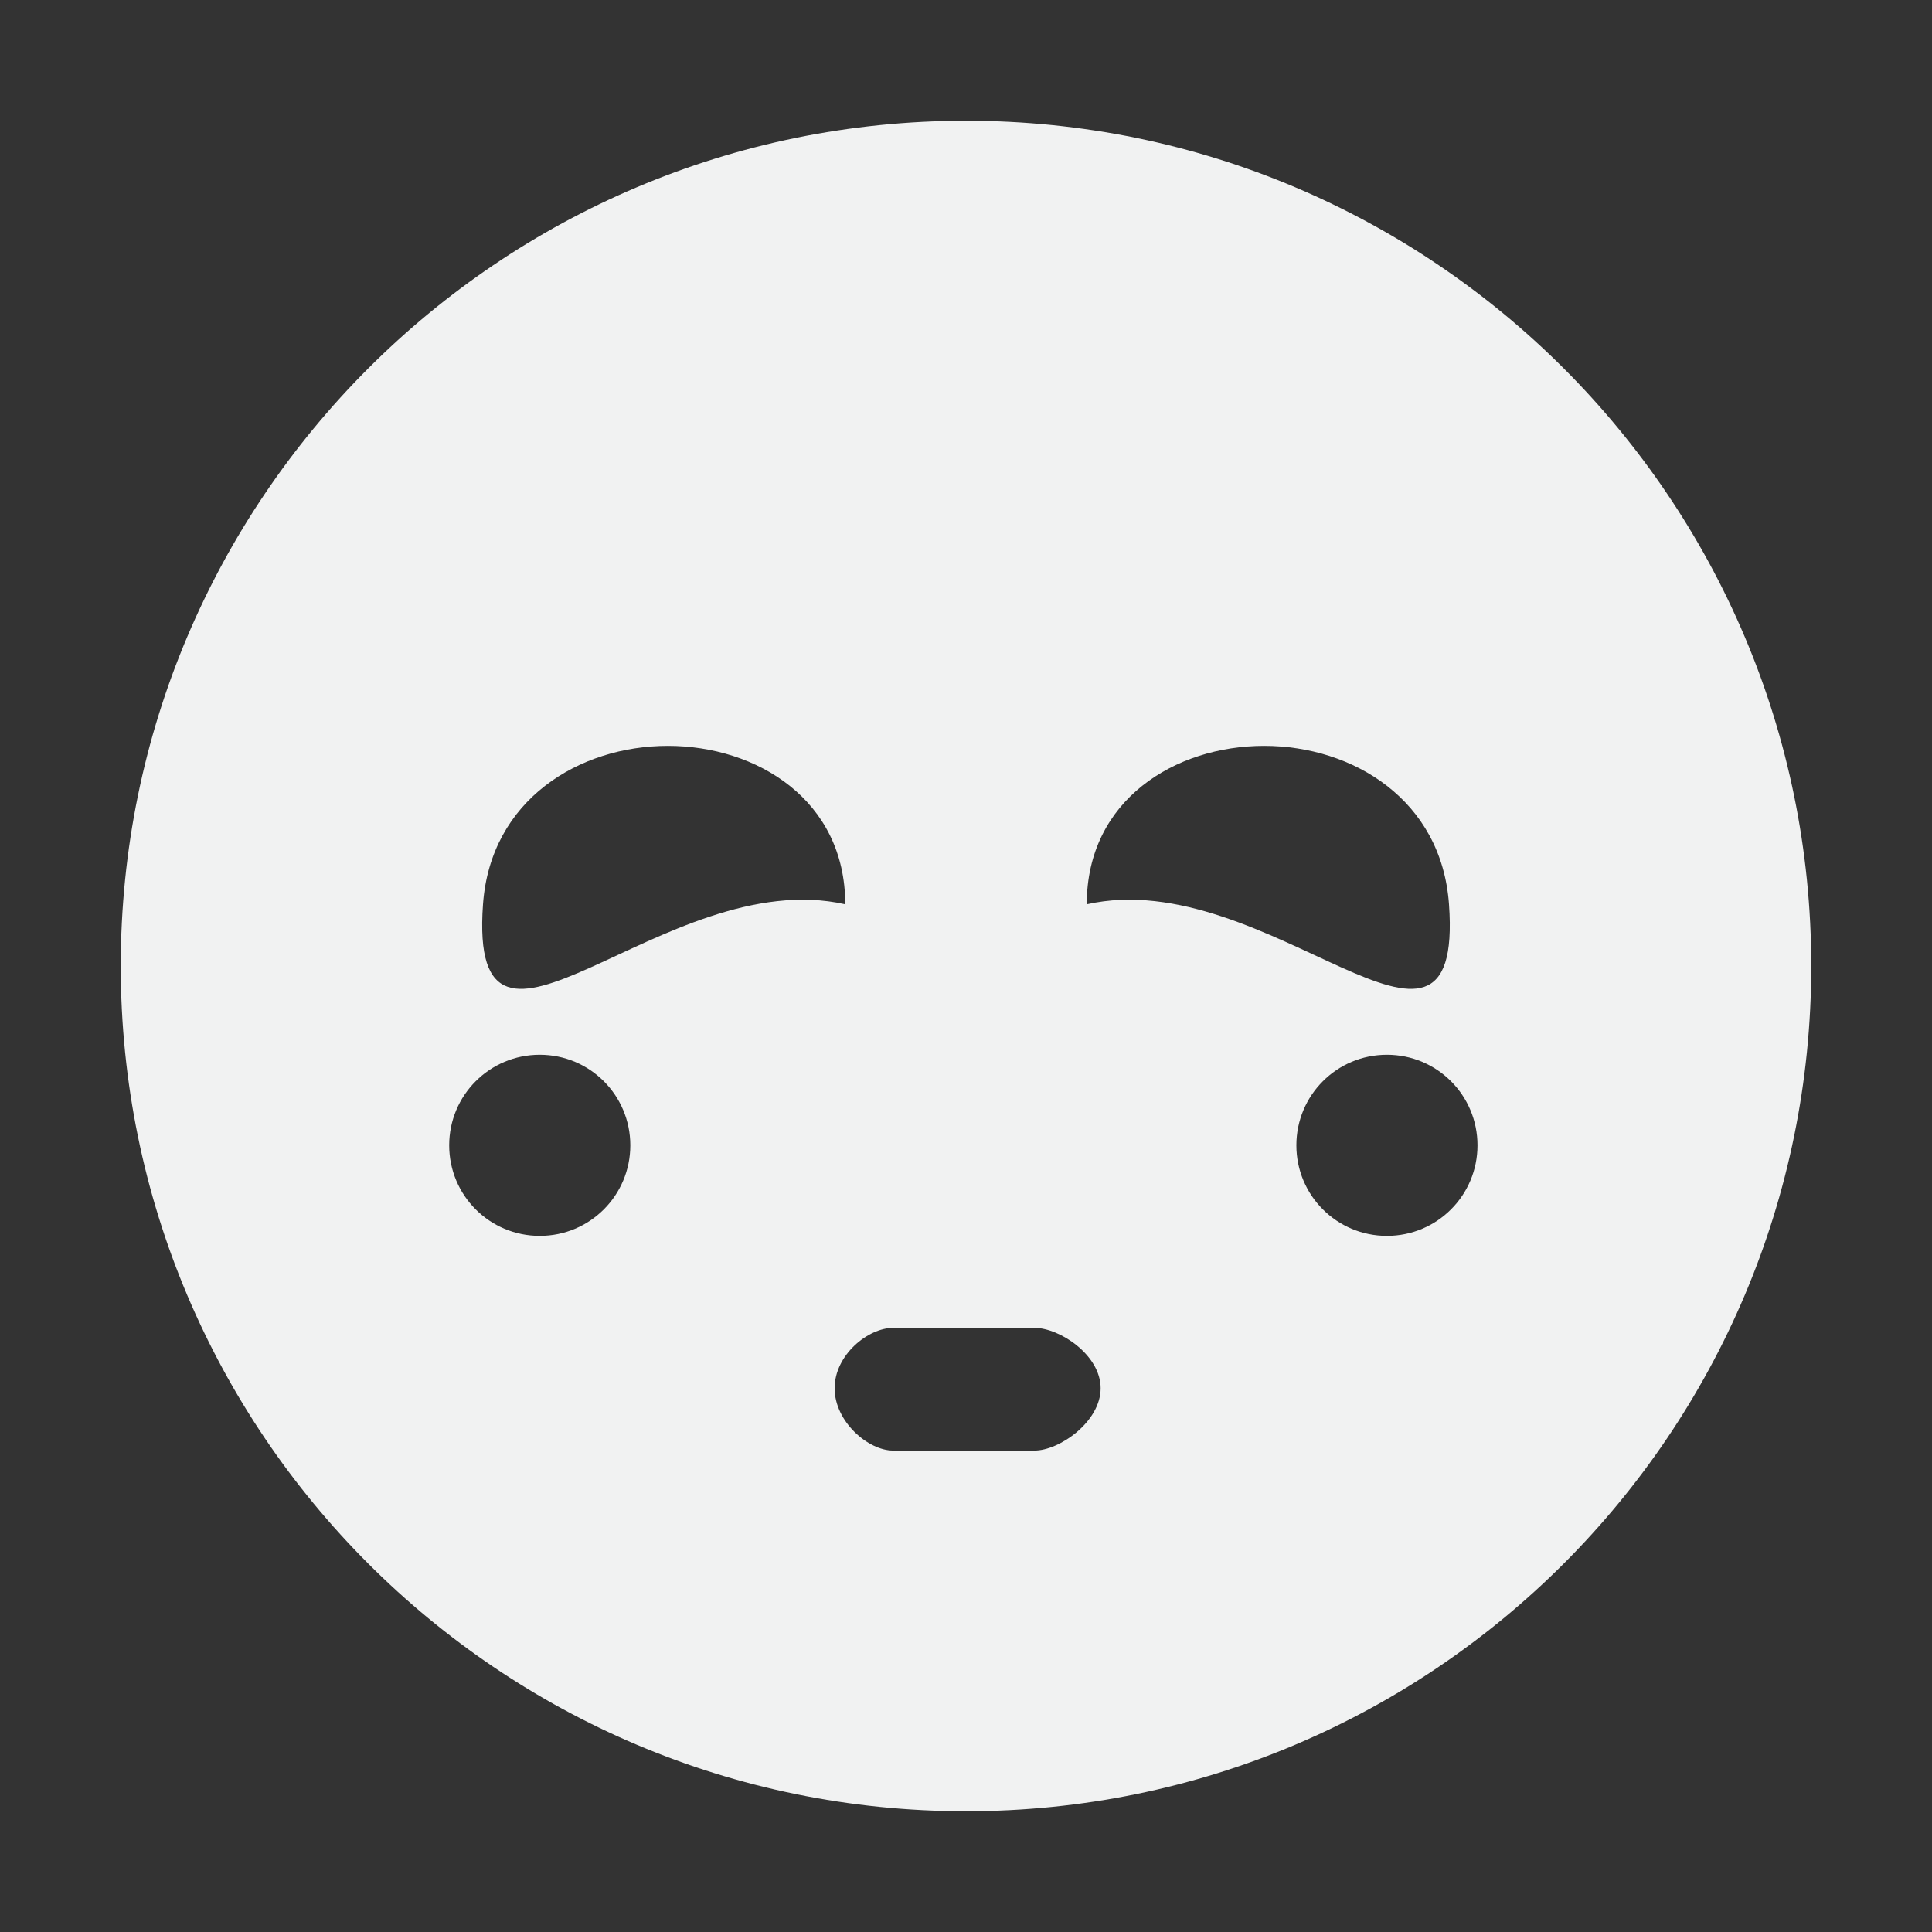 <?xml version="1.0" encoding="UTF-8" standalone="no"?>
<svg
   xmlns:dc="http://purl.org/dc/elements/1.1/"
   xmlns:cc="http://creativecommons.org/ns#"
   xmlns:rdf="http://www.w3.org/1999/02/22-rdf-syntax-ns#"
   xmlns:svg="http://www.w3.org/2000/svg"
   xmlns="http://www.w3.org/2000/svg"
   width="16"
   version="1.1"
   id="svg7384"
   height="16">
  <rect width="100%" height="100%" fill="#333333" stroke="none"/>
  <title
     id="title9167">Gnome Symbolic Icon Theme</title>
  <defs
     id="defs7386" />
  <g
     transform="translate(-662,-539)"
     style="display:inline"
     id="layer9" />
  <g
     transform="translate(-662,-539)"
     id="layer10" />
  <g
     transform="translate(-662,-539)"
     id="layer11" />
  <g
     transform="translate(-662,-539)"
     id="layer13" />
  <g
     transform="translate(-662,-539)"
     id="layer14" />
  <g
     transform="translate(-662,-539)"
     style="display:inline"
     id="layer15" />
  <g
     transform="translate(-662,-539)"
     style="display:inline"
     id="g71291">
    <path
       style="display:inline;fill:#f1f2f2;fill-opacity:1;stroke:none"
       id="path7221"
       d="m 670,540 c -3.866,0 -7,3.134 -7,7 0,3.866 3.134,7 7,7 3.866,0 7,-3.134 7,-7 0,-3.866 -3.134,-7 -7,-7 z m -2.469,5.177 c 0.734,0 1.469,0.446 1.469,1.312 -1.5,-0.338 -3.125,1.733 -3,0 0.062,-0.866 0.797,-1.312 1.531,-1.312 z m 4.938,0 c 0.734,0 1.469,0.446 1.531,1.312 0.125,1.733 -1.5,-0.338 -3,0 0,-0.866 0.734,-1.312 1.469,-1.312 z m -5.999,2.558 c 0.415,0 0.75,0.335 0.75,0.75 0,0.415 -0.335,0.75 -0.75,0.75 -0.415,0 -0.75,-0.335 -0.75,-0.75 0,-0.415 0.335,-0.75 0.75,-0.75 z m 7.016,0 c 0.415,0 0.75,0.335 0.75,0.75 0,0.415 -0.335,0.75 -0.75,0.75 -0.415,0 -0.75,-0.335 -0.75,-0.75 0,-0.415 0.335,-0.75 0.75,-0.75 z m -4.09,2.262 h 1.172 c 0.206,0 0.547,0.223 0.547,0.5 0,0.277 -0.341,0.516 -0.547,0.516 h -1.172 c -0.206,0 -0.484,-0.239 -0.484,-0.516 0,-0.277 0.278,-0.5 0.484,-0.5 z" />
  </g>
  <g
     transform="translate(-662,-539)"
     style="display:inline"
     id="g4953" />
  <g
     transform="translate(-662,-539)"
     style="display:inline"
     id="layer12" />
</svg>
